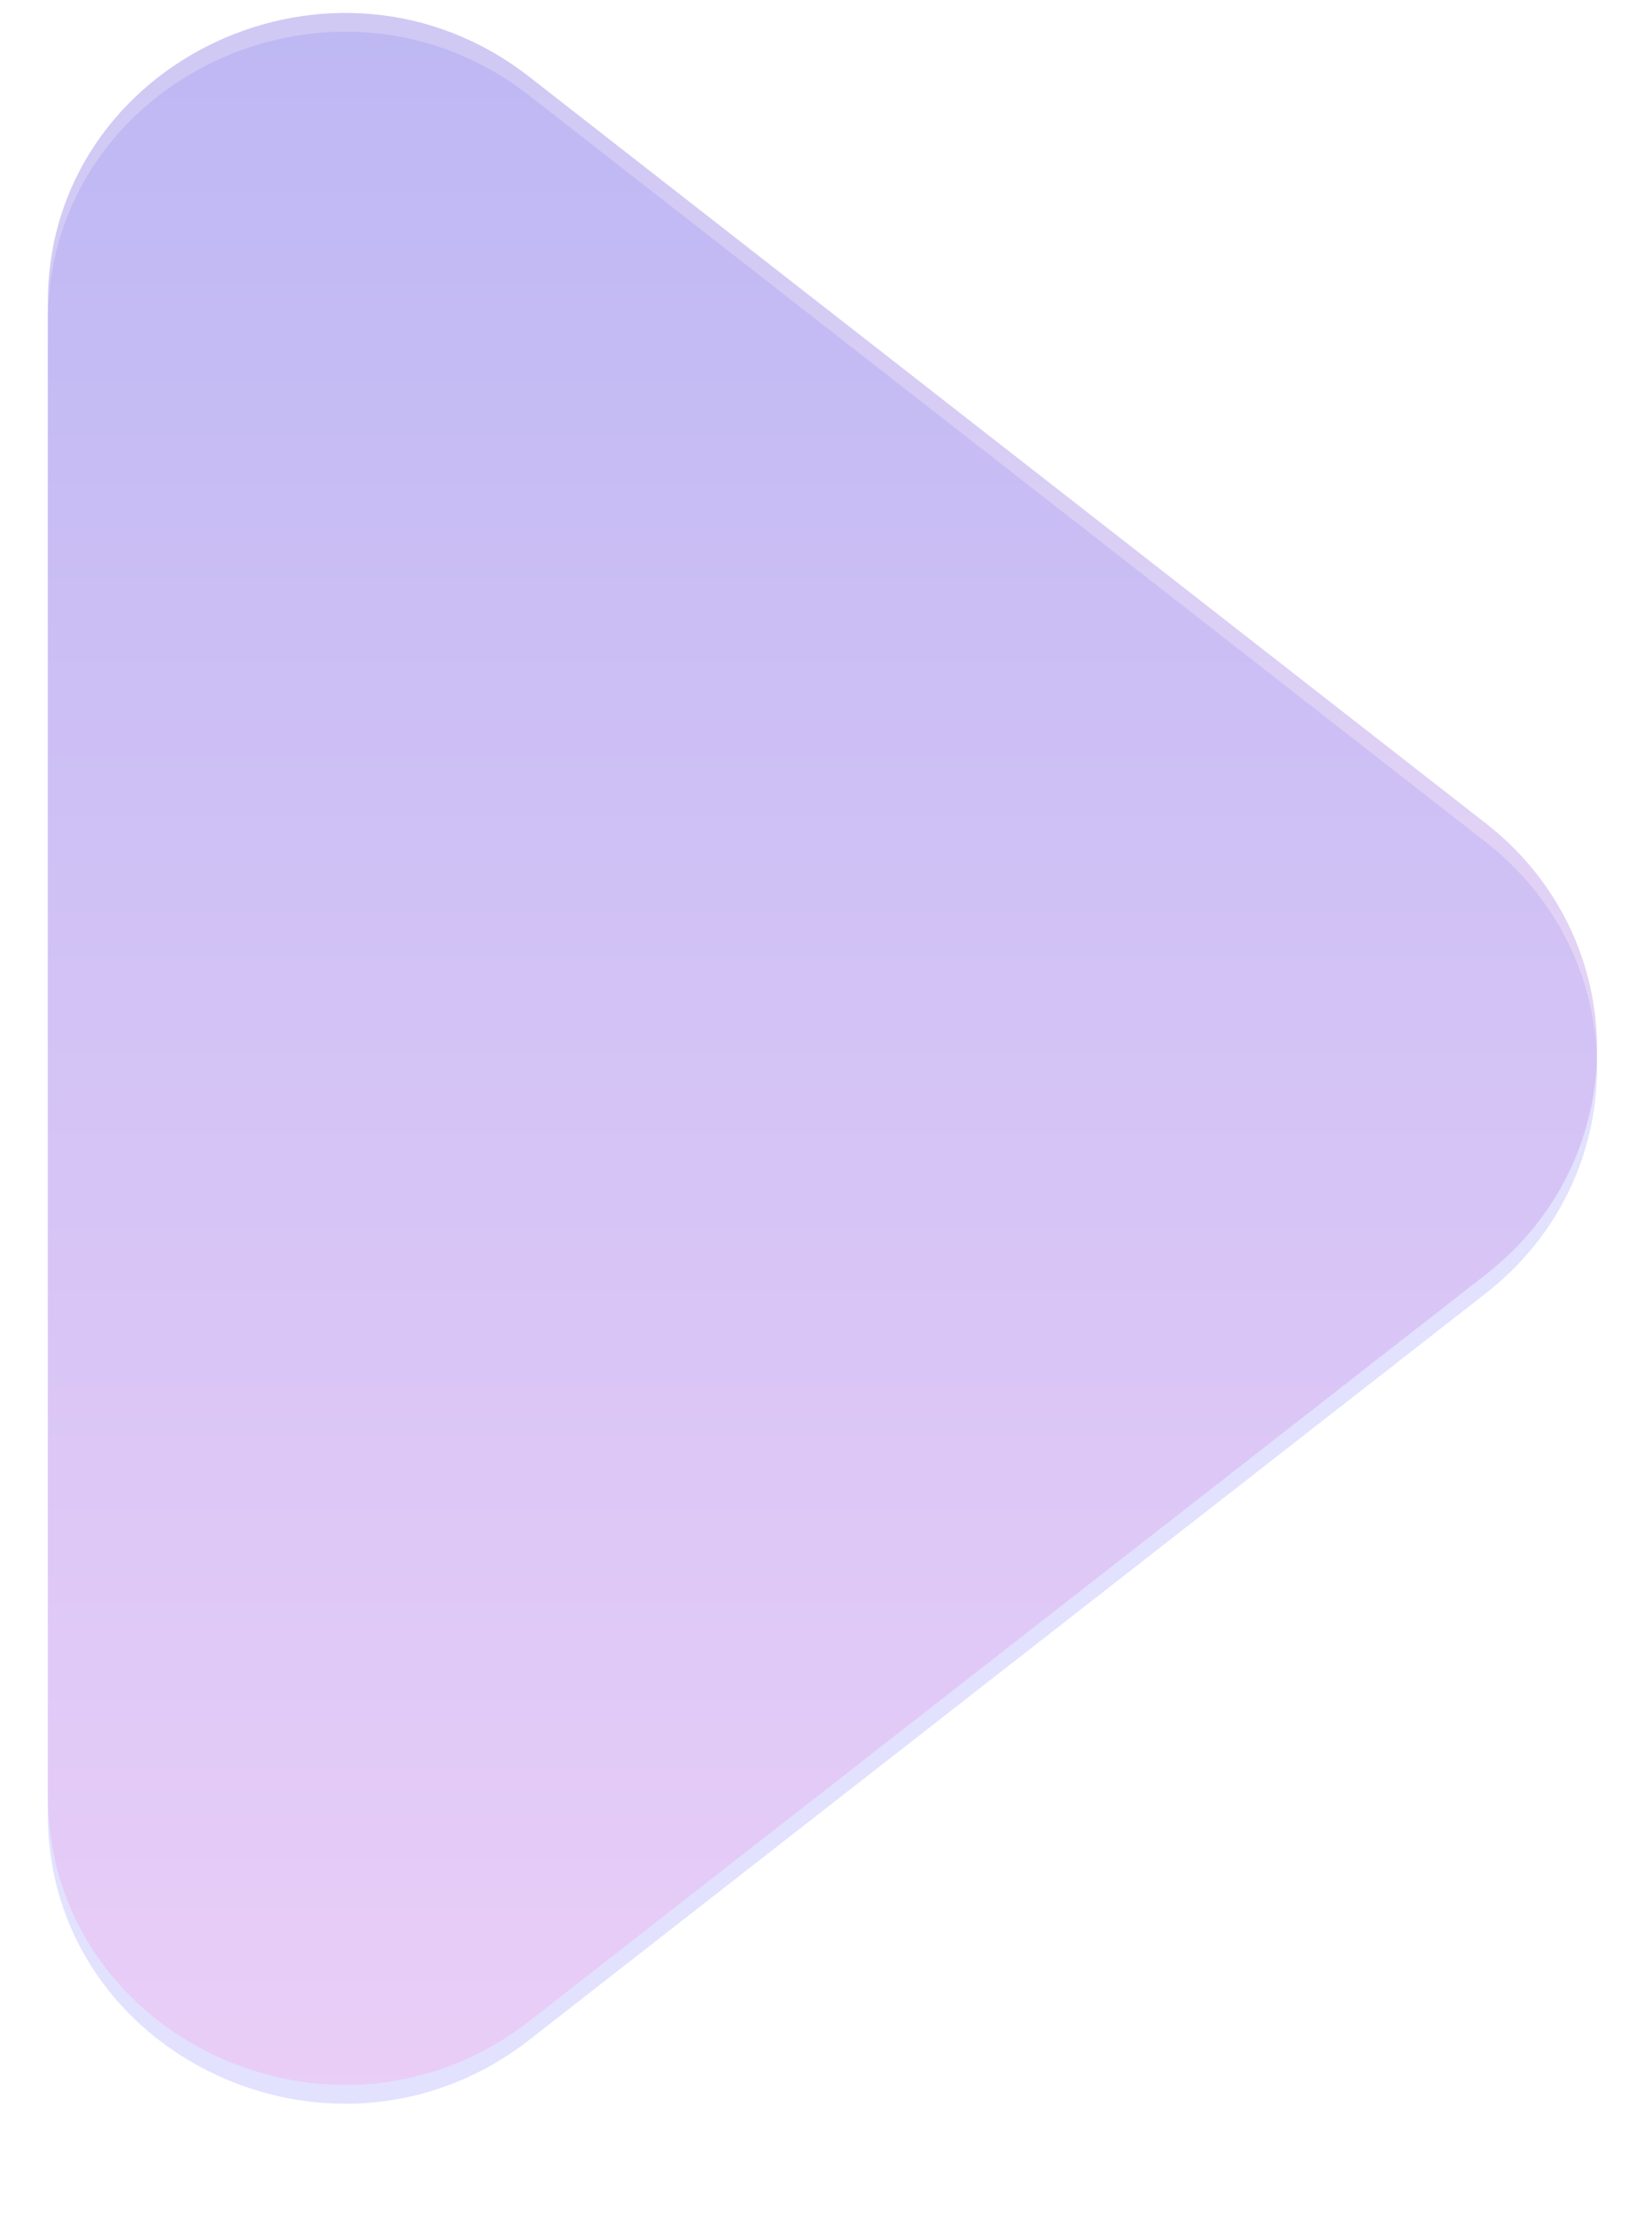 <svg width="44" height="59" viewBox="0 0 44 59" fill="none" xmlns="http://www.w3.org/2000/svg">
<g id="Button/Icon/ArrowRight-Bold">
<g id="Button/Icon/ArrowRight-Bold_2">
<g id="ArrowRight" filter="url(#filter0_di_884_42105)">
<path d="M39.578 21.923C43.524 25.002 43.524 30.85 39.578 33.928L14.098 53.806C8.931 57.836 1.274 54.252 1.274 47.803L1.274 8.049C1.274 1.6 8.931 -1.985 14.098 2.046L39.578 21.923Z" fill="#E2E2FF"/>
</g>
<g id="ArrowRight_2" style="mix-blend-mode:color">
<path d="M39.578 21.923C43.524 25.002 43.524 30.85 39.578 33.928L14.098 53.806C8.931 57.836 1.274 54.252 1.274 47.803L1.274 8.049C1.274 1.6 8.931 -1.985 14.098 2.046L39.578 21.923Z" fill="url(#paint0_linear_884_42105)" fill-opacity="0.4"/>
</g>
</g>
</g>
<defs>
<filter id="filter0_di_884_42105" x="0.274" y="0.345" width="43.263" height="58.162" filterUnits="userSpaceOnUse" color-interpolation-filters="sRGB">
<feFlood flood-opacity="0" result="BackgroundImageFix"/>
<feColorMatrix in="SourceAlpha" type="matrix" values="0 0 0 0 0 0 0 0 0 0 0 0 0 0 0 0 0 0 127 0" result="hardAlpha"/>
<feOffset dy="2"/>
<feGaussianBlur stdDeviation="0.5"/>
<feComposite in2="hardAlpha" operator="out"/>
<feColorMatrix type="matrix" values="0 0 0 0 0 0 0 0 0 0 0 0 0 0 0 0 0 0 0.2 0"/>
<feBlend mode="normal" in2="BackgroundImageFix" result="effect1_dropShadow_884_42105"/>
<feBlend mode="normal" in="SourceGraphic" in2="effect1_dropShadow_884_42105" result="shape"/>
<feColorMatrix in="SourceAlpha" type="matrix" values="0 0 0 0 0 0 0 0 0 0 0 0 0 0 0 0 0 0 127 0" result="hardAlpha"/>
<feOffset dy="-1.5"/>
<feComposite in2="hardAlpha" operator="arithmetic" k2="-1" k3="1"/>
<feColorMatrix type="matrix" values="0 0 0 0 0.208 0 0 0 0 0.122 0 0 0 0 0.282 0 0 0 0.5 0"/>
<feBlend mode="normal" in2="shape" result="effect2_innerShadow_884_42105"/>
</filter>
<linearGradient id="paint0_linear_884_42105" x1="9.939" y1="0.345" x2="9.939" y2="55.507" gradientUnits="userSpaceOnUse">
<stop stop-color="#8677E2"/>
<stop offset="1" stop-color="#F3AEEC"/>
</linearGradient>
</defs>
</svg>
